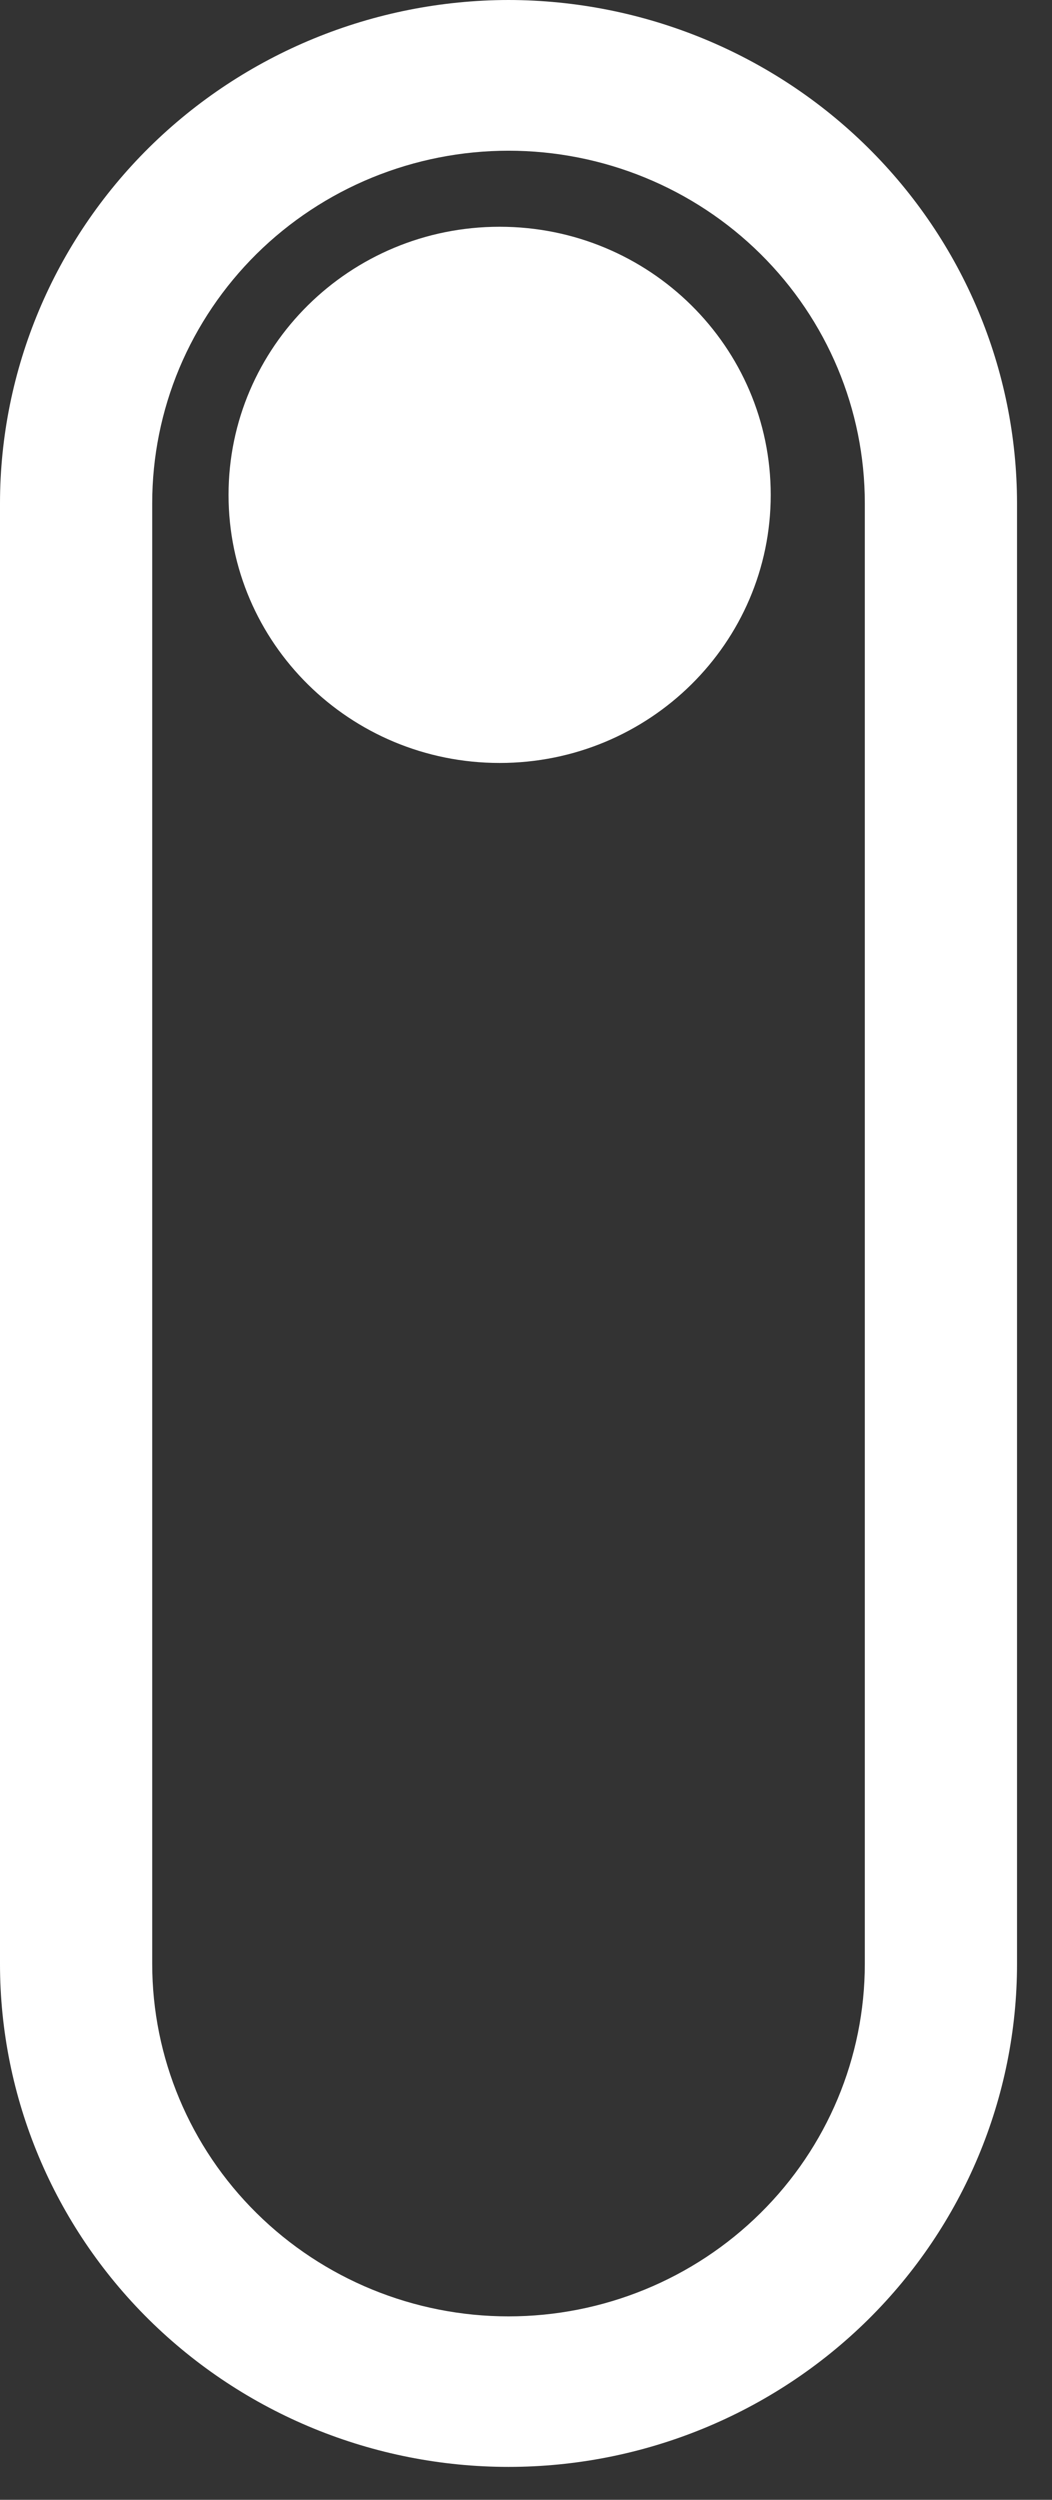 <svg width="16" height="38" viewBox="0 0 16 38" fill="none" xmlns="http://www.w3.org/2000/svg">
<rect x="0" y="0" width="16" height="38" fill="#333333" stroke="none"/>
<path fill-rule="evenodd" clip-rule="evenodd" d="M2.267 2.243C3.717 0.81 5.683 0.003 7.734 0C9.785 0.003 11.751 0.81 13.2 2.243C14.65 3.677 15.466 5.621 15.468 7.648V29.854C15.468 31.882 14.653 33.827 13.203 35.261C11.752 36.694 9.785 37.5 7.734 37.5C5.683 37.5 3.716 36.694 2.265 35.261C0.815 33.827 0 31.882 0 29.854V7.648C0.002 5.621 0.818 3.677 2.267 2.243ZM11.566 3.86C10.55 2.855 9.171 2.291 7.734 2.291C7.022 2.291 6.318 2.43 5.66 2.699C5.003 2.968 4.405 3.363 3.902 3.86C3.399 4.358 3 4.948 2.727 5.598C2.455 6.248 2.315 6.945 2.315 7.648V29.854C2.315 31.275 2.886 32.638 3.902 33.642C4.918 34.647 6.297 35.212 7.734 35.212C9.171 35.212 10.55 34.647 11.566 33.642C12.582 32.638 13.153 31.275 13.153 29.854V7.648C13.153 6.227 12.582 4.865 11.566 3.86Z" fill="white"/>
<path d="M11.722 7.523C11.722 9.774 9.876 11.598 7.599 11.598C5.322 11.598 3.476 9.774 3.476 7.523C3.476 5.271 5.322 3.447 7.599 3.447C9.876 3.447 11.722 5.271 11.722 7.523Z" fill="white"/>
</svg>

